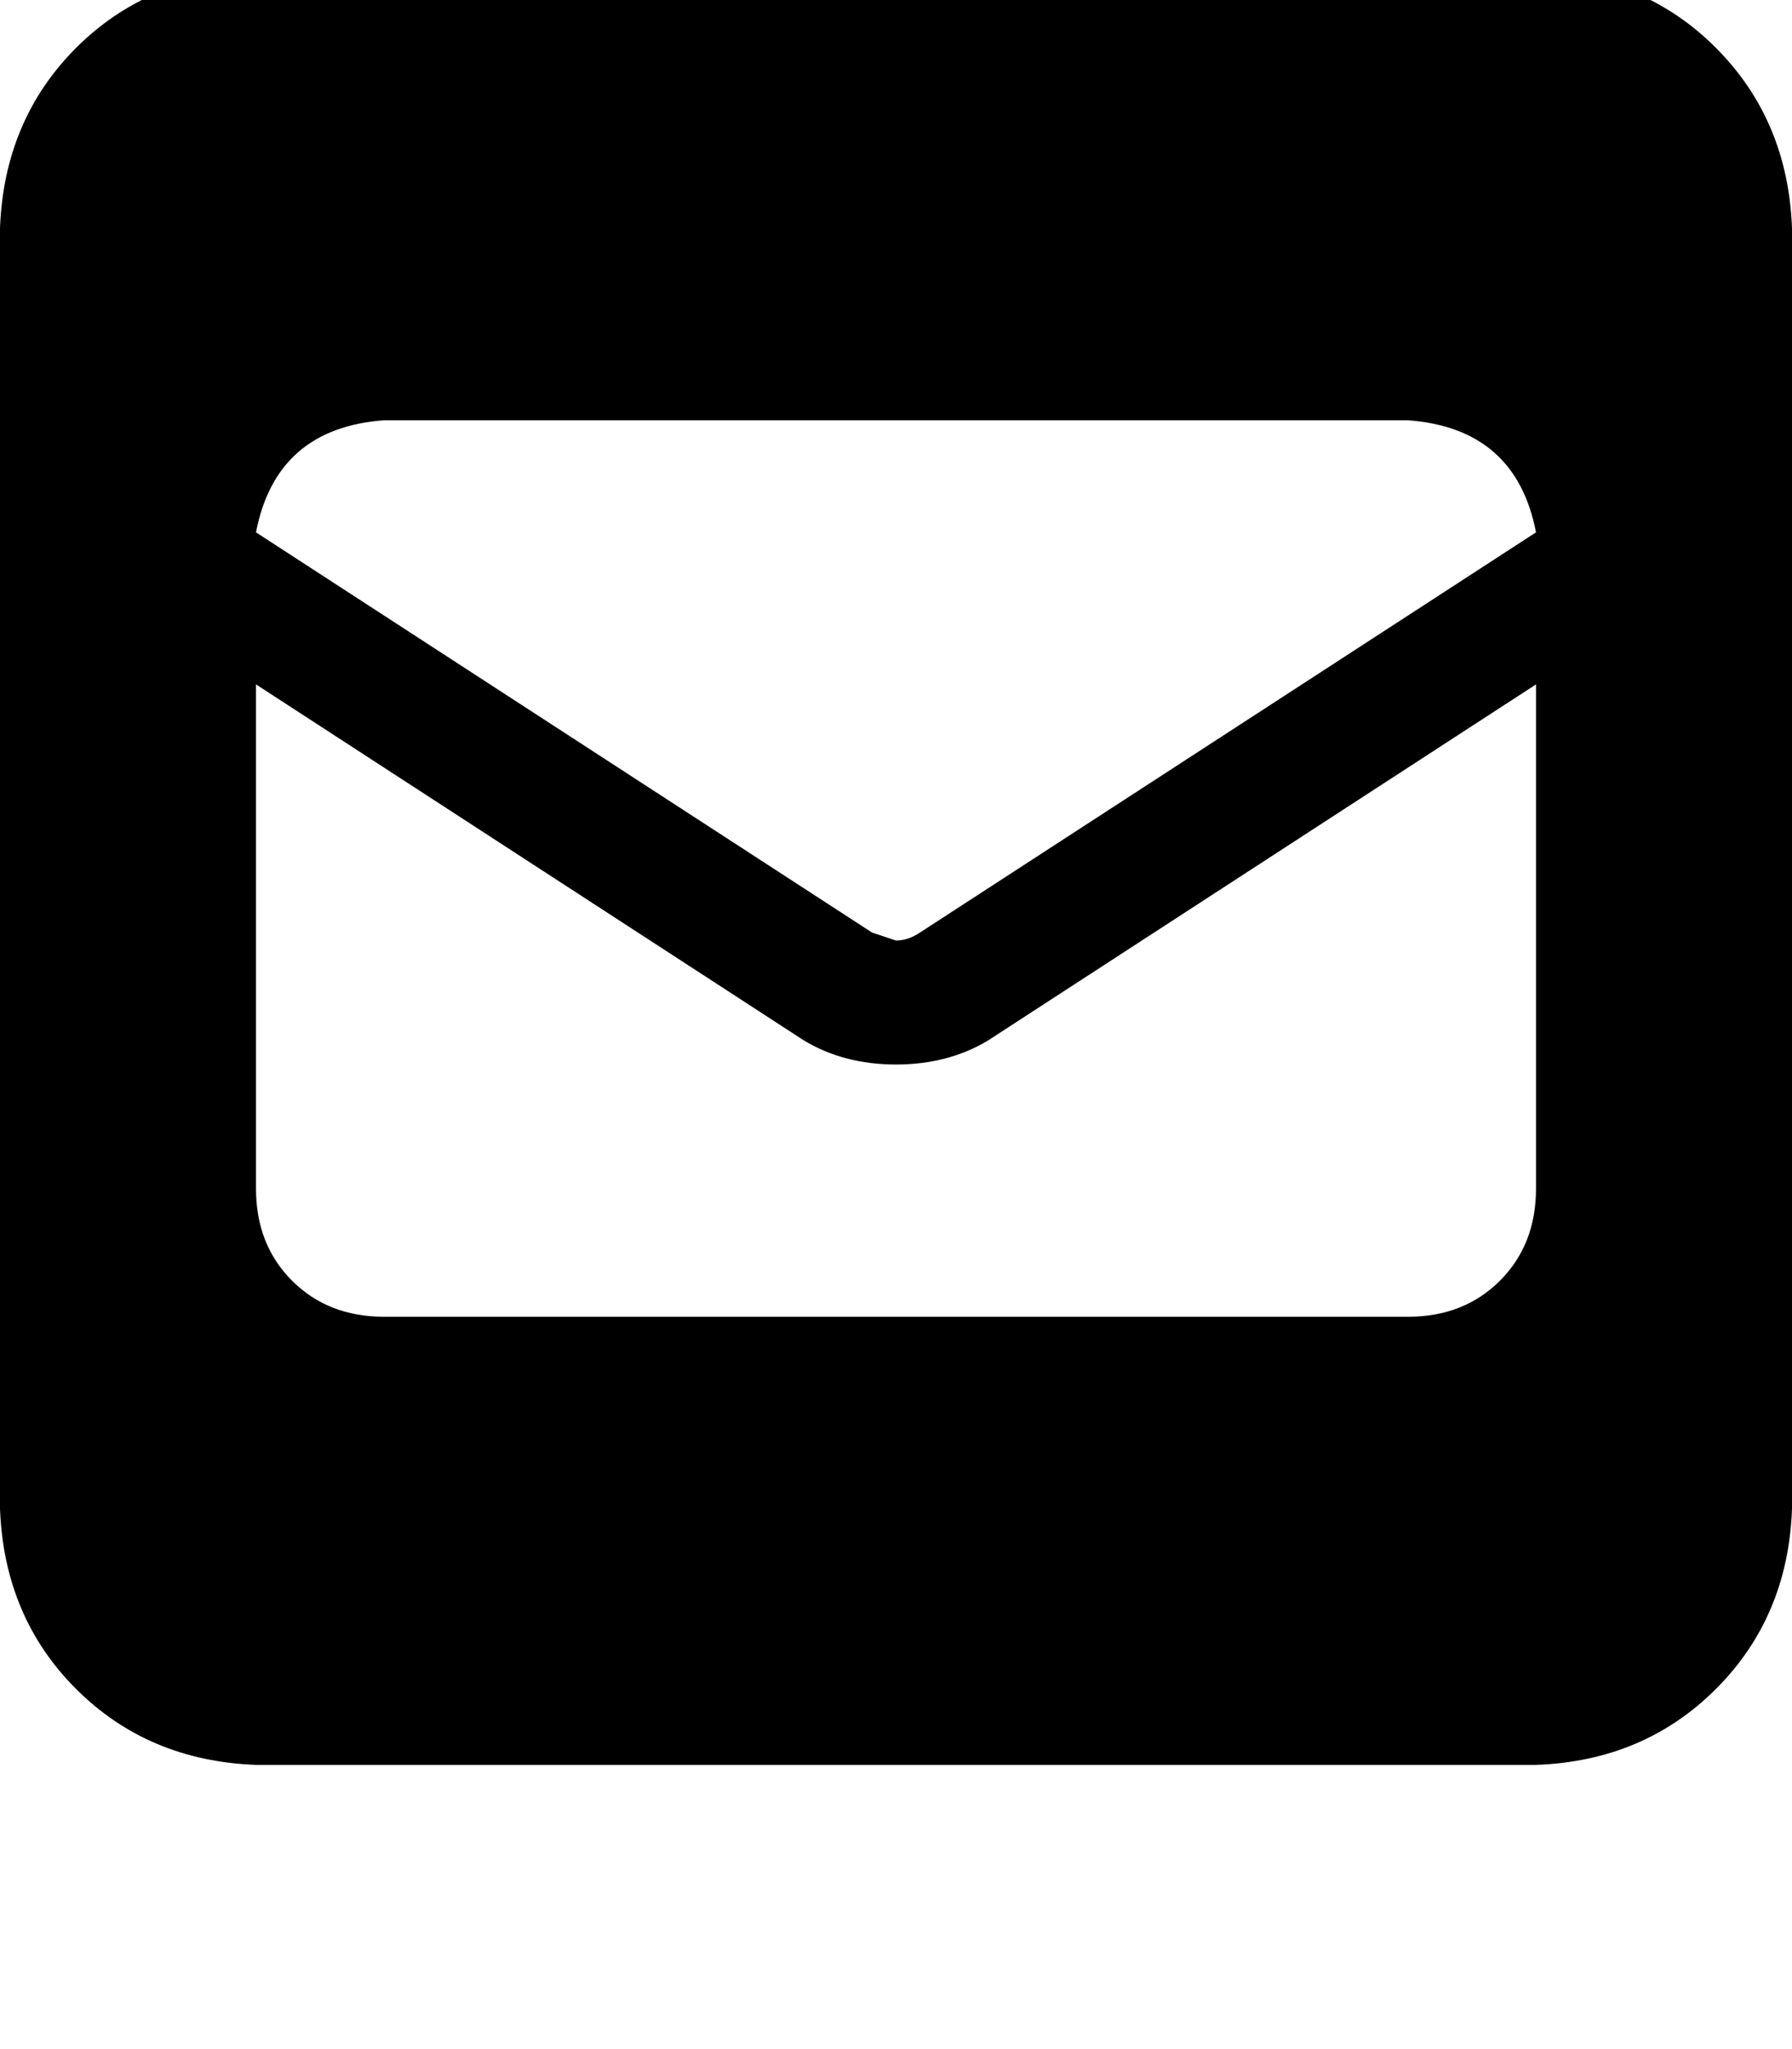 <svg height="1000" width="875" xmlns="http://www.w3.org/2000/svg"><path d="M125 -13.7q-52.7 2 -87.9 37.1Q2 58.6 0 111.3v625q2 52.8 37.1 87.9t87.9 37.1h625q52.7 -1.9 87.9 -37.1T875 736.3v-625Q873 58.6 837.9 23.4T750 -13.7H125zm300.8 468.8L125 259.8l300.8 195.3L125 259.8q9.8 -50.8 62.5 -54.7h500q52.7 3.9 62.5 54.7L449.2 455.1q-5.8 3.9 -11.7 3.9l-11.7 -3.9zm56.6 52.7L750 334 482.4 507.8 750 334v246.1q0 27.3 -17.6 44.9t-44.9 17.6h-500q-27.3 0 -44.9 -17.6T125 580.1V334l267.6 173.8q19.5 11.7 44.9 11.7t44.9 -11.7z"/></svg>